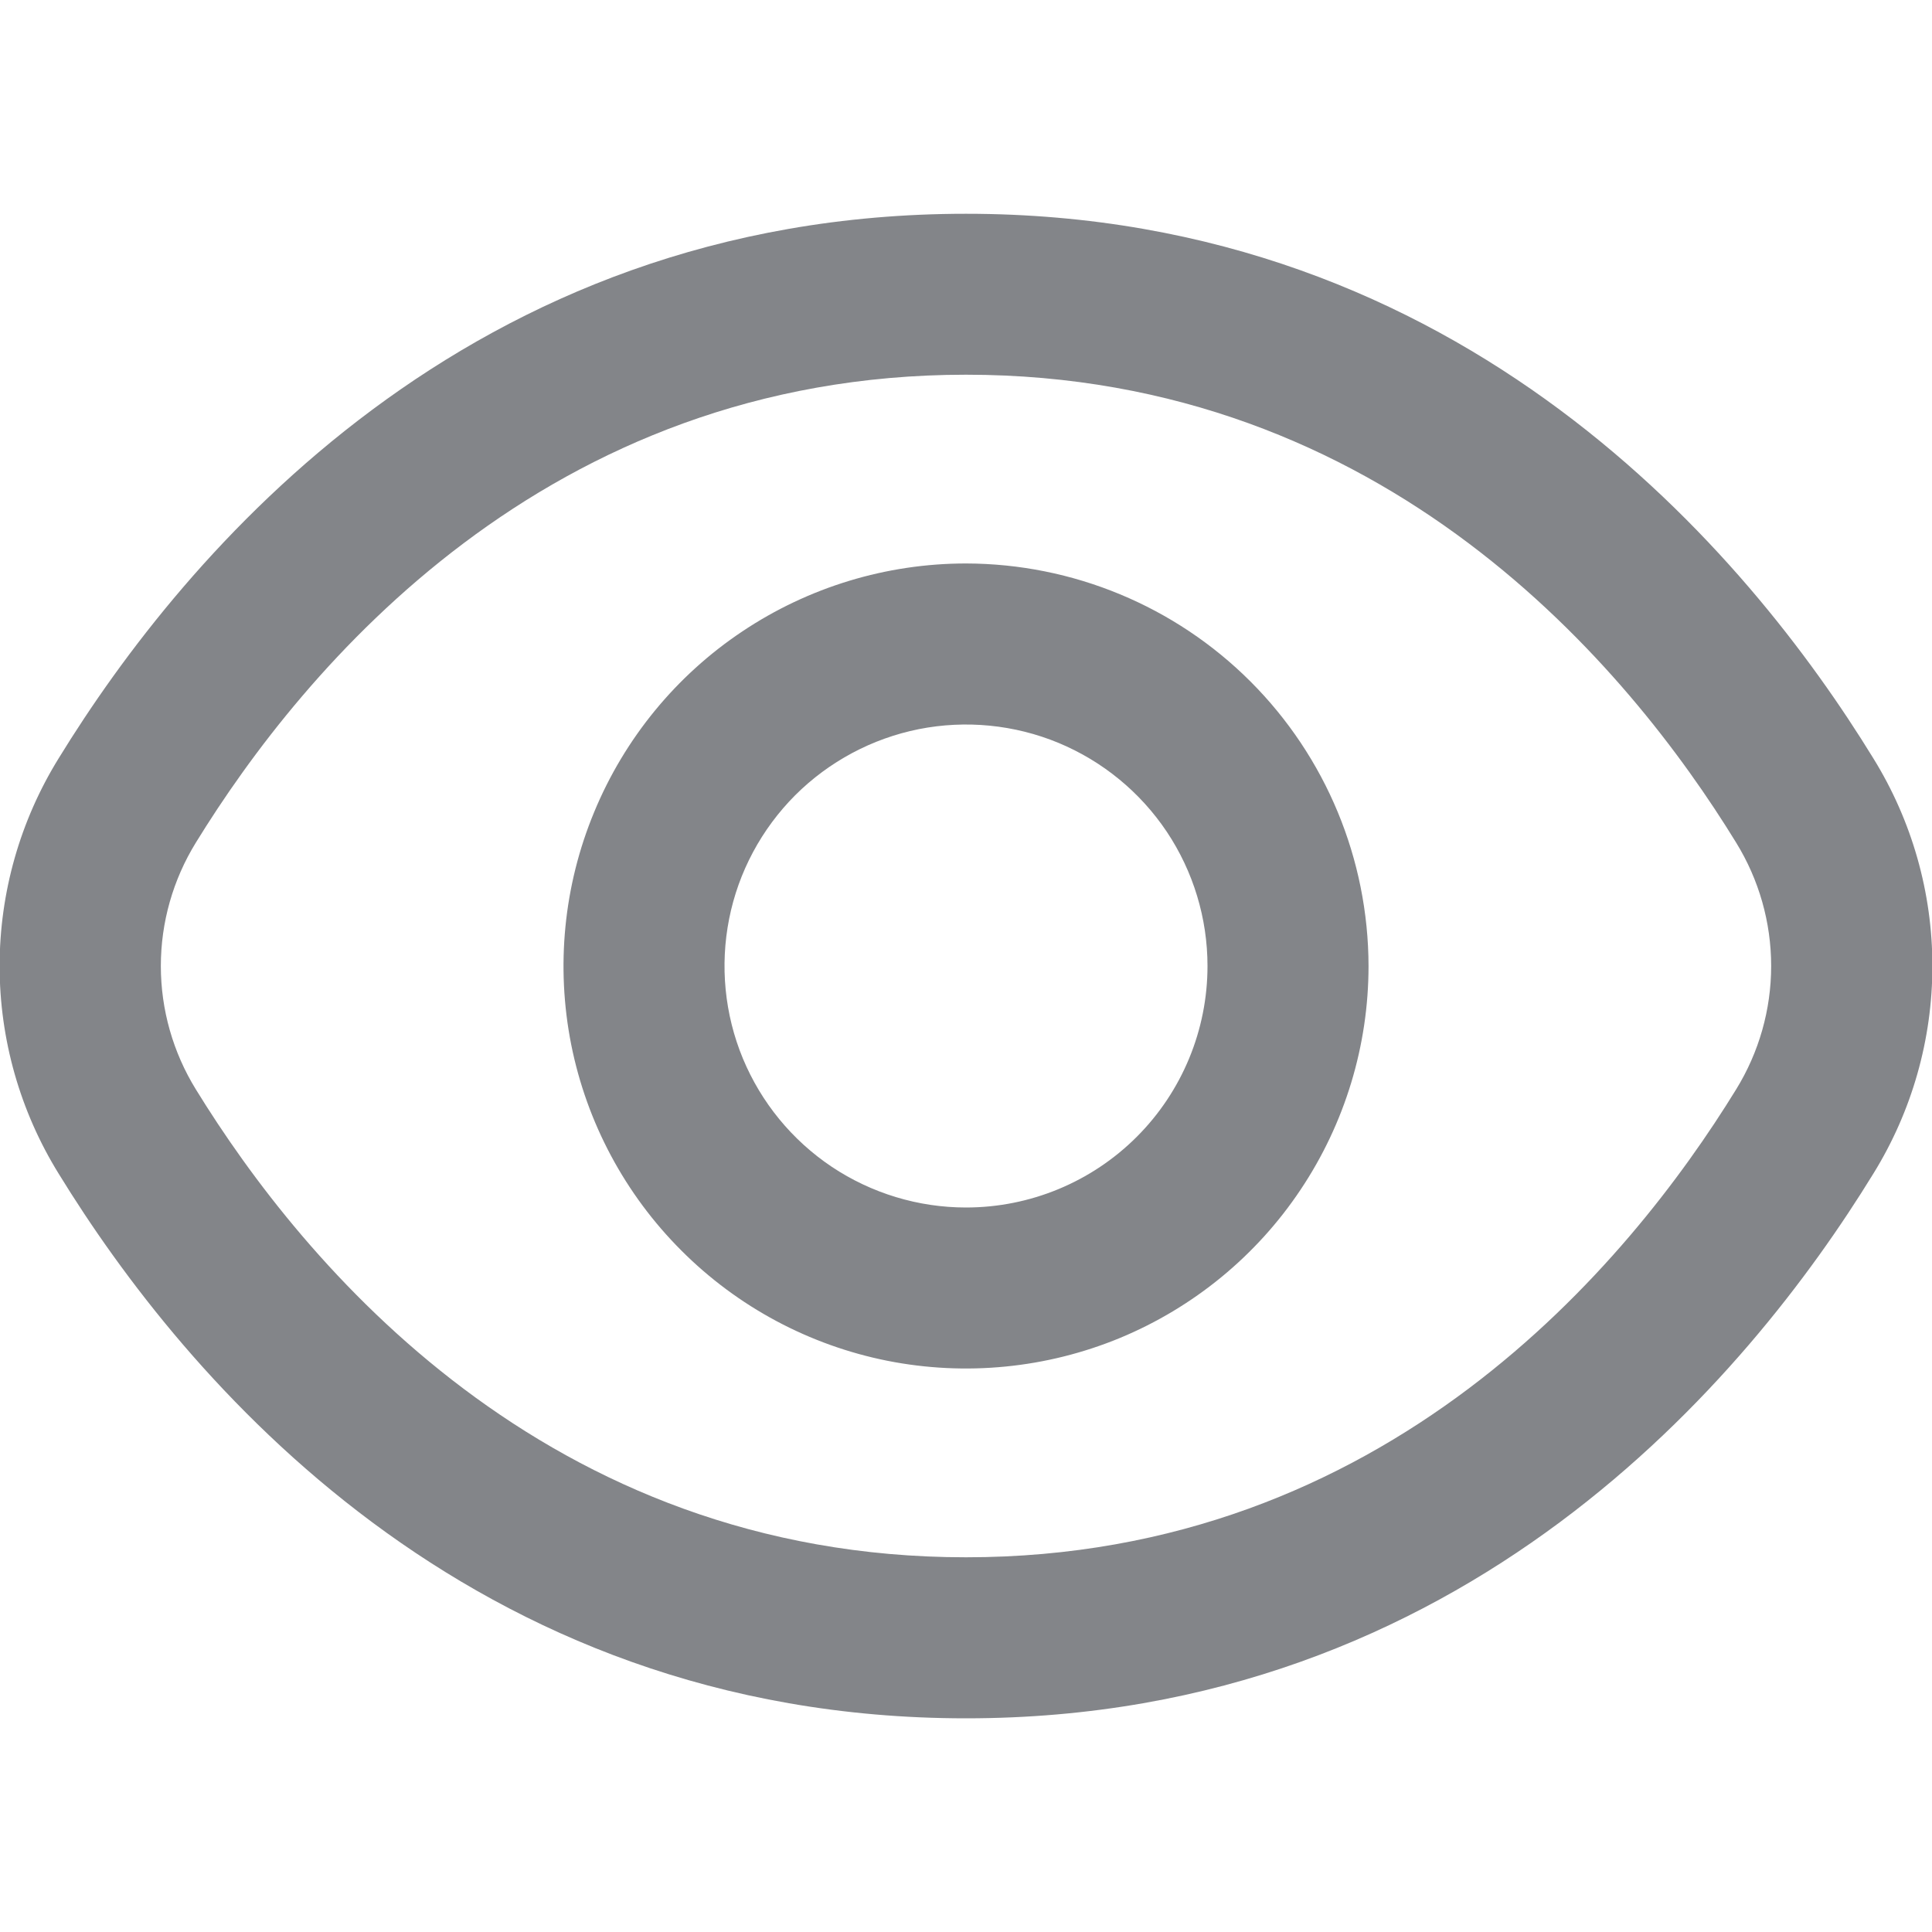 <svg width="20" height="20" viewBox="0 0 20 20" fill="none" xmlns="http://www.w3.org/2000/svg">
<g clip-path="url(#clip0_33_1018)">
<path fill-rule="evenodd" clip-rule="evenodd" d="M10 2.213C15.16 2.213 18.1 5.744 19.392 7.849C19.792 8.495 20.004 9.24 20.004 10C20.004 10.76 19.792 11.505 19.392 12.151C18.1 14.256 15.16 17.788 10 17.788C4.84 17.788 1.9 14.256 0.608 12.151C0.208 11.505 -0.004 10.76 -0.004 10C-0.004 9.24 0.208 8.495 0.608 7.849C1.9 5.744 4.84 2.213 10 2.213ZM10 16.121C14.349 16.121 16.862 13.083 17.972 11.278C18.209 10.894 18.335 10.452 18.335 10C18.335 9.548 18.209 9.106 17.972 8.722C16.862 6.913 14.349 3.879 10 3.879C5.651 3.879 3.138 6.917 2.028 8.722C1.791 9.106 1.665 9.548 1.665 10C1.665 10.452 1.791 10.894 2.028 11.278C3.138 13.083 5.651 16.121 10 16.121ZM7.685 6.536C8.37 6.078 9.176 5.833 10 5.833C11.105 5.835 12.164 6.274 12.945 7.055C13.726 7.836 14.165 8.895 14.167 10C14.167 10.824 13.922 11.63 13.464 12.315C13.007 13 12.356 13.534 11.595 13.85C10.833 14.165 9.995 14.247 9.187 14.087C8.379 13.926 7.636 13.529 7.054 12.946C6.471 12.364 6.074 11.621 5.913 10.813C5.753 10.005 5.835 9.167 6.151 8.406C6.466 7.644 7 6.993 7.685 6.536ZM8.611 12.079C9.022 12.353 9.506 12.5 10 12.5C10.663 12.5 11.299 12.237 11.768 11.768C12.237 11.299 12.5 10.663 12.5 10C12.5 9.506 12.353 9.022 12.079 8.611C11.804 8.2 11.414 7.88 10.957 7.69C10.5 7.501 9.997 7.452 9.512 7.548C9.027 7.645 8.582 7.883 8.232 8.232C7.883 8.582 7.644 9.027 7.548 9.512C7.452 9.997 7.501 10.5 7.69 10.957C7.88 11.414 8.2 11.804 8.611 12.079Z" fill="#838589"/>
</g>
<defs>
<clipPath id="clip0_33_1018">
<rect width="20" height="20" fill="white"/>
</clipPath>
</defs>
</svg>
